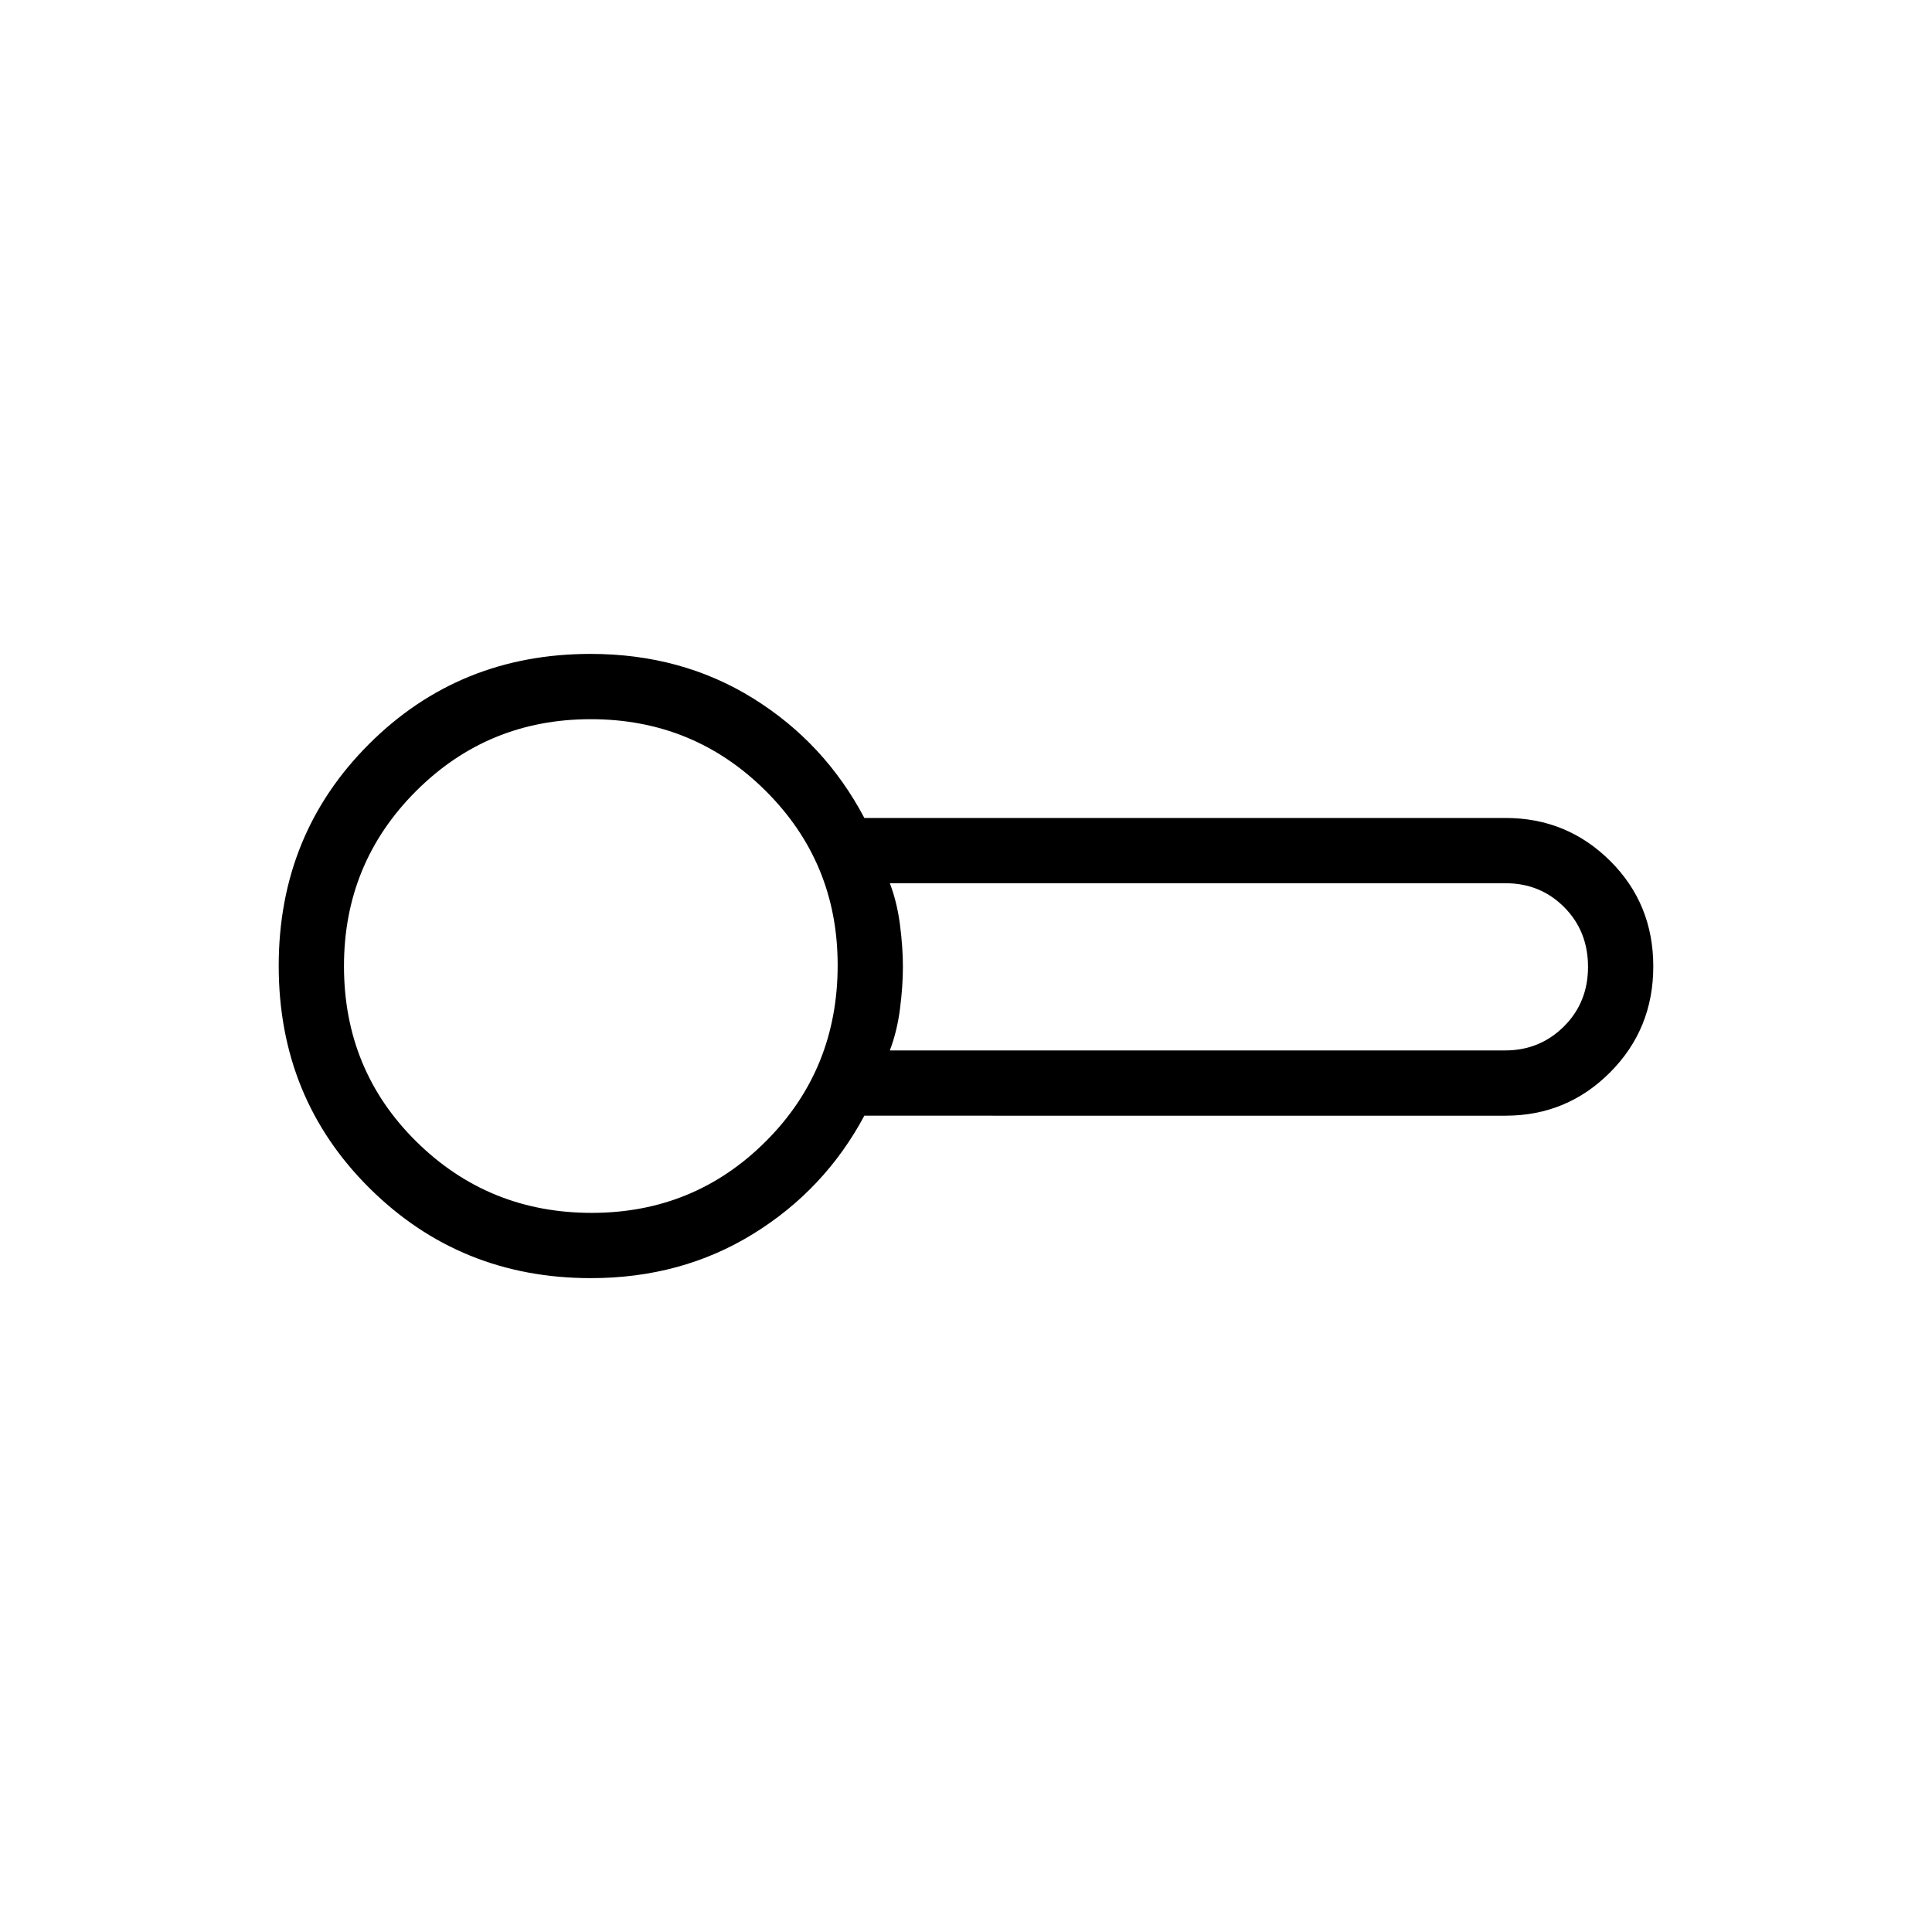 <svg xmlns="http://www.w3.org/2000/svg" height="40" viewBox="0 -960 960 960" width="40"><path d="M293.6-324.9q-64.97 0-110.04-44.76-45.07-44.76-45.07-110.43 0-65.37 44.86-110.18t110.1-44.81q45.25 0 80.8 22.11 35.56 22.11 55.24 59.41h318.59q30.51 0 51.97 21.31 21.46 21.31 21.46 52.44t-21.46 52.66q-21.46 21.53-51.97 21.53H429.49q-19.68 36.79-55.28 58.75-35.61 21.97-80.61 21.97Zm1.31-155.45Zm147.24 42.3h305.81q17.15 0 29.14-11.91 11.98-11.91 11.98-29.63t-11.83-29.63q-11.83-11.91-29.17-11.91H442.15q3.59 9.37 5.05 20.67 1.45 11.31 1.45 20.87t-1.45 20.87q-1.46 11.3-5.05 20.67Zm-148.13 80.72q51 0 86.6-35.63 35.61-35.63 35.61-87.47 0-51-35.78-86.6-35.78-35.61-86.9-35.61-51.11 0-86.87 35.78-35.76 35.78-35.76 86.9 0 51.67 35.91 87.15 35.9 35.48 87.19 35.48Z"/></svg>